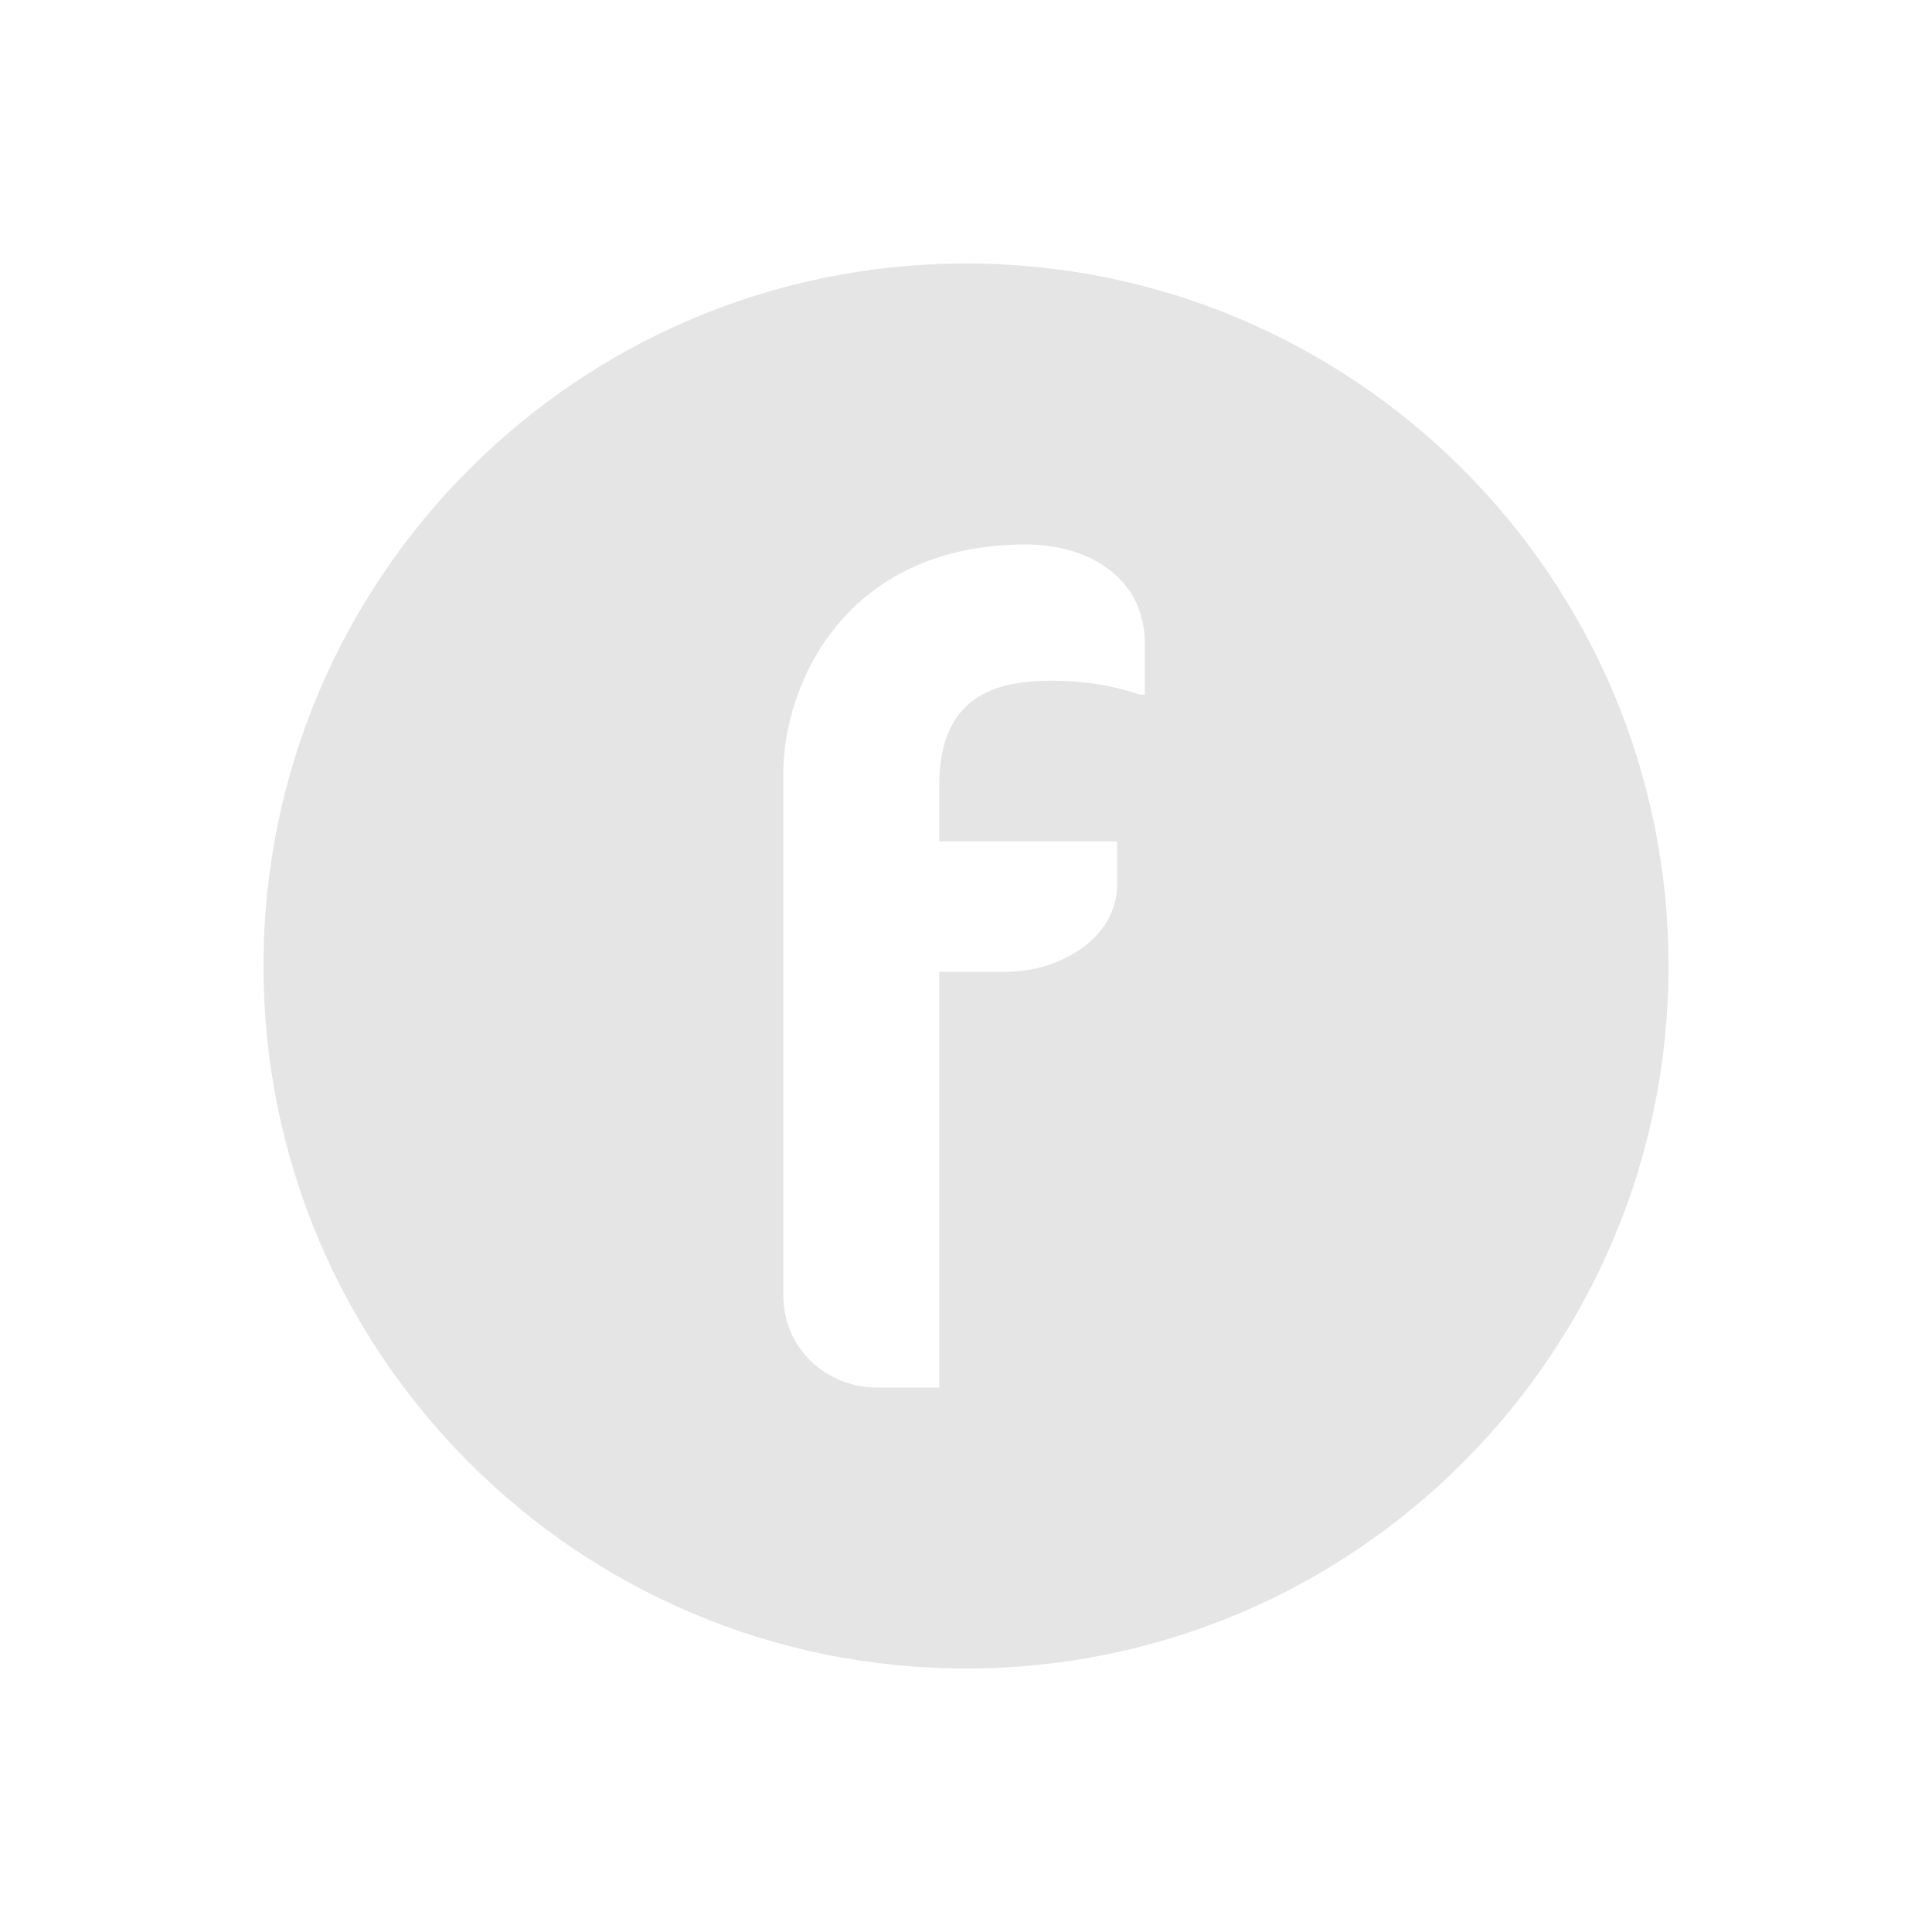 <svg width="22" height="22" viewBox="0 0 22 22" fill="none" xmlns="http://www.w3.org/2000/svg">
<path fill-rule="evenodd" clip-rule="evenodd" d="M19 11C19 15.418 15.418 19 11 19C6.582 19 3 15.418 3 11C3 6.582 6.582 3 11 3C15.418 3 19 6.582 19 11ZM10.695 8.948C10.695 8.002 11.235 7.752 11.958 7.752C12.392 7.752 12.707 7.818 12.983 7.91H13.036V7.318C13.036 6.621 12.444 6.2 11.682 6.2C9.617 6.2 8.92 7.804 8.92 8.804V14.748C8.92 15.366 9.42 15.8 9.985 15.8H10.695V11.066H11.458C12.05 11.066 12.721 10.698 12.721 10.066V9.58H10.695V8.948Z" fill="#E5E5E5"/>
</svg>
